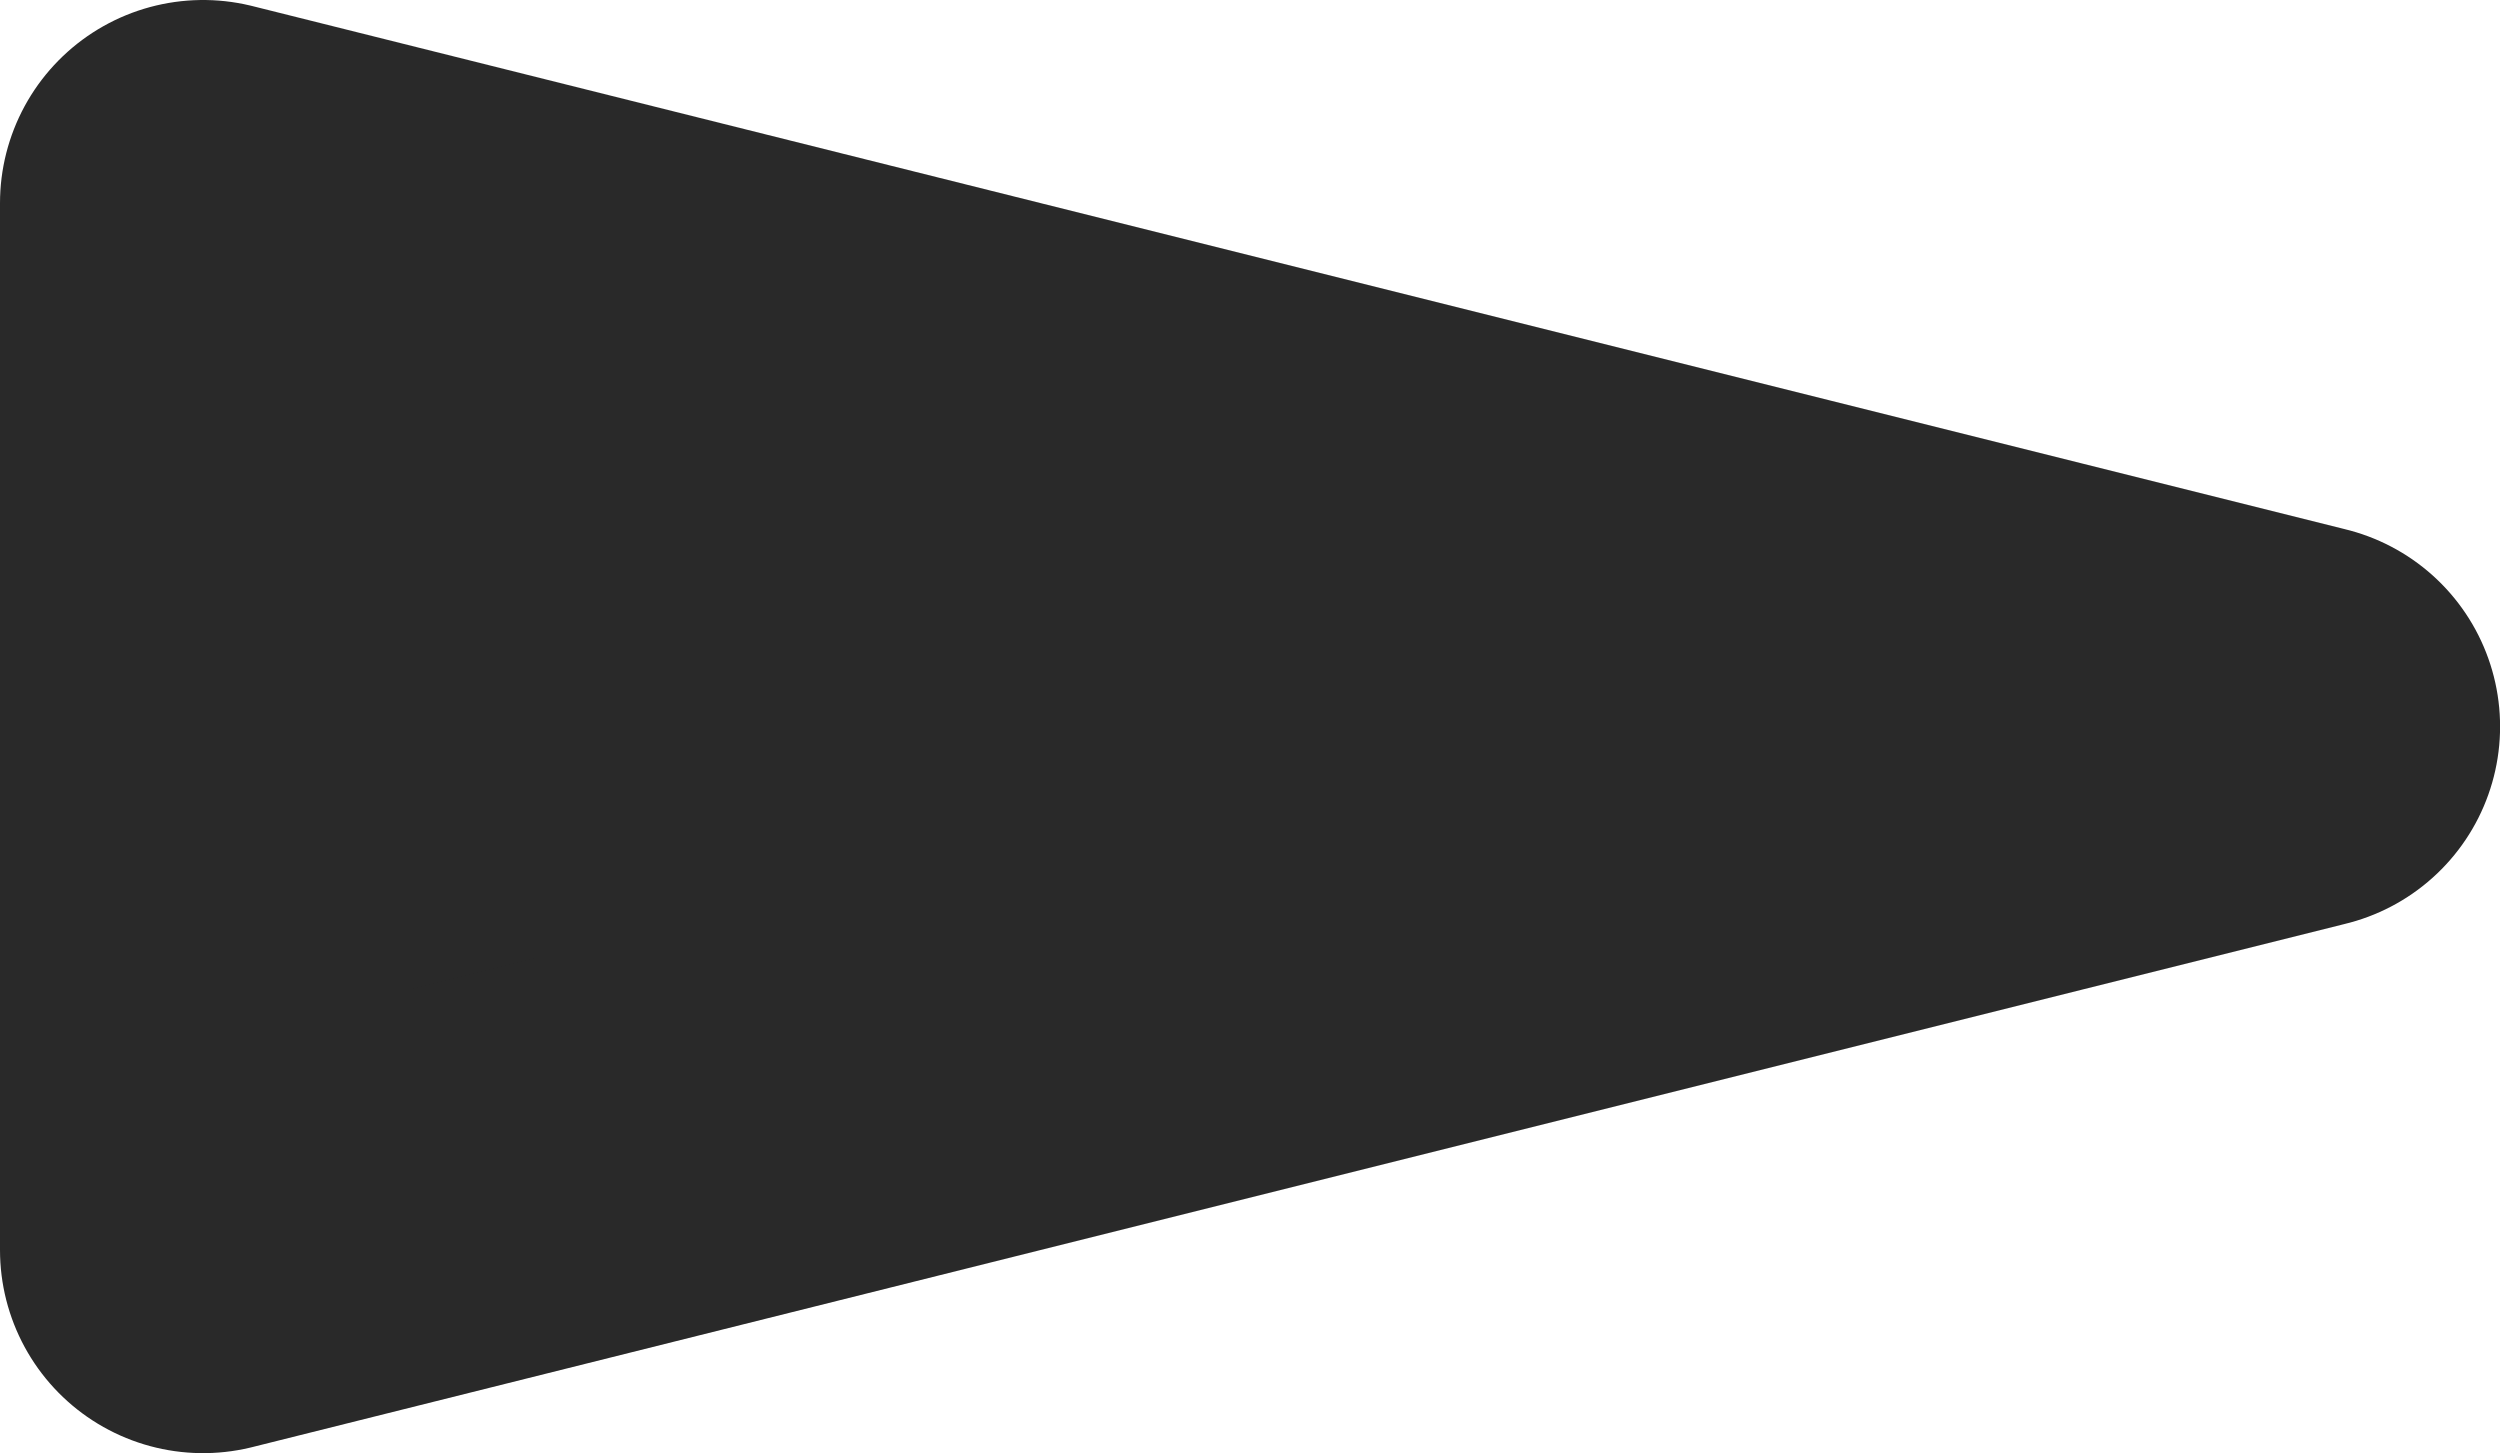 <?xml version="1.0" encoding="UTF-8" standalone="no"?>
<!-- Created with Inkscape (http://www.inkscape.org/) -->

<svg
   width="61.544mm"
   height="35.772mm"
   viewBox="0 0 61.544 35.772"
   version="1.1"
   id="svg5"
   inkscape:version="1.2.2 (732a01da63, 2022-12-09)"
   sodipodi:docname="missile.svg"
   xmlns:inkscape="http://www.inkscape.org/namespaces/inkscape"
   xmlns:sodipodi="http://sodipodi.sourceforge.net/DTD/sodipodi-0.dtd"
   xmlns="http://www.w3.org/2000/svg"
   xmlns:svg="http://www.w3.org/2000/svg">
  <sodipodi:namedview
     id="namedview7"
     pagecolor="#505050"
     bordercolor="#ffffff"
     borderopacity="1"
     inkscape:showpageshadow="0"
     inkscape:pageopacity="0"
     inkscape:pagecheckerboard="1"
     inkscape:deskcolor="#505050"
     inkscape:document-units="mm"
     showgrid="false"
     inkscape:zoom="1.5091049"
     inkscape:cx="0.99396669"
     inkscape:cy="88.794358"
     inkscape:window-width="1920"
     inkscape:window-height="1027"
     inkscape:window-x="-8"
     inkscape:window-y="-8"
     inkscape:window-maximized="1"
     inkscape:current-layer="layer1">
    <inkscape:grid
       type="xygrid"
       id="grid121"
       originx="-78.101"
       originy="-92.636" />
  </sodipodi:namedview>
  <defs
     id="defs2">
    <inkscape:perspective
       sodipodi:type="inkscape:persp3d"
       inkscape:vp_x="83.103896 : -13.844443 : 1"
       inkscape:vp_y="0 : 1000.0001 : 0"
       inkscape:vp_z="209.99999 : -112.72756 : 1"
       inkscape:persp3d-origin="105 : -187.2286 : 1"
       id="perspective286" />
  </defs>
  <g
     inkscape:label="图层 1"
     inkscape:groupmode="layer"
     id="layer1"
     transform="translate(-78.101,-92.636)">
    <path
       style="fill:#292929;fill-opacity:1;stroke:#292929;stroke-width:10;stroke-linejoin:round;stroke-dasharray:none;stroke-opacity:1"
       d="M 83.101,97.636 V 123.409 l 51.546,-12.887 z"
       id="path3358"
       sodipodi:nodetypes="cccc" />
  </g>
</svg>
